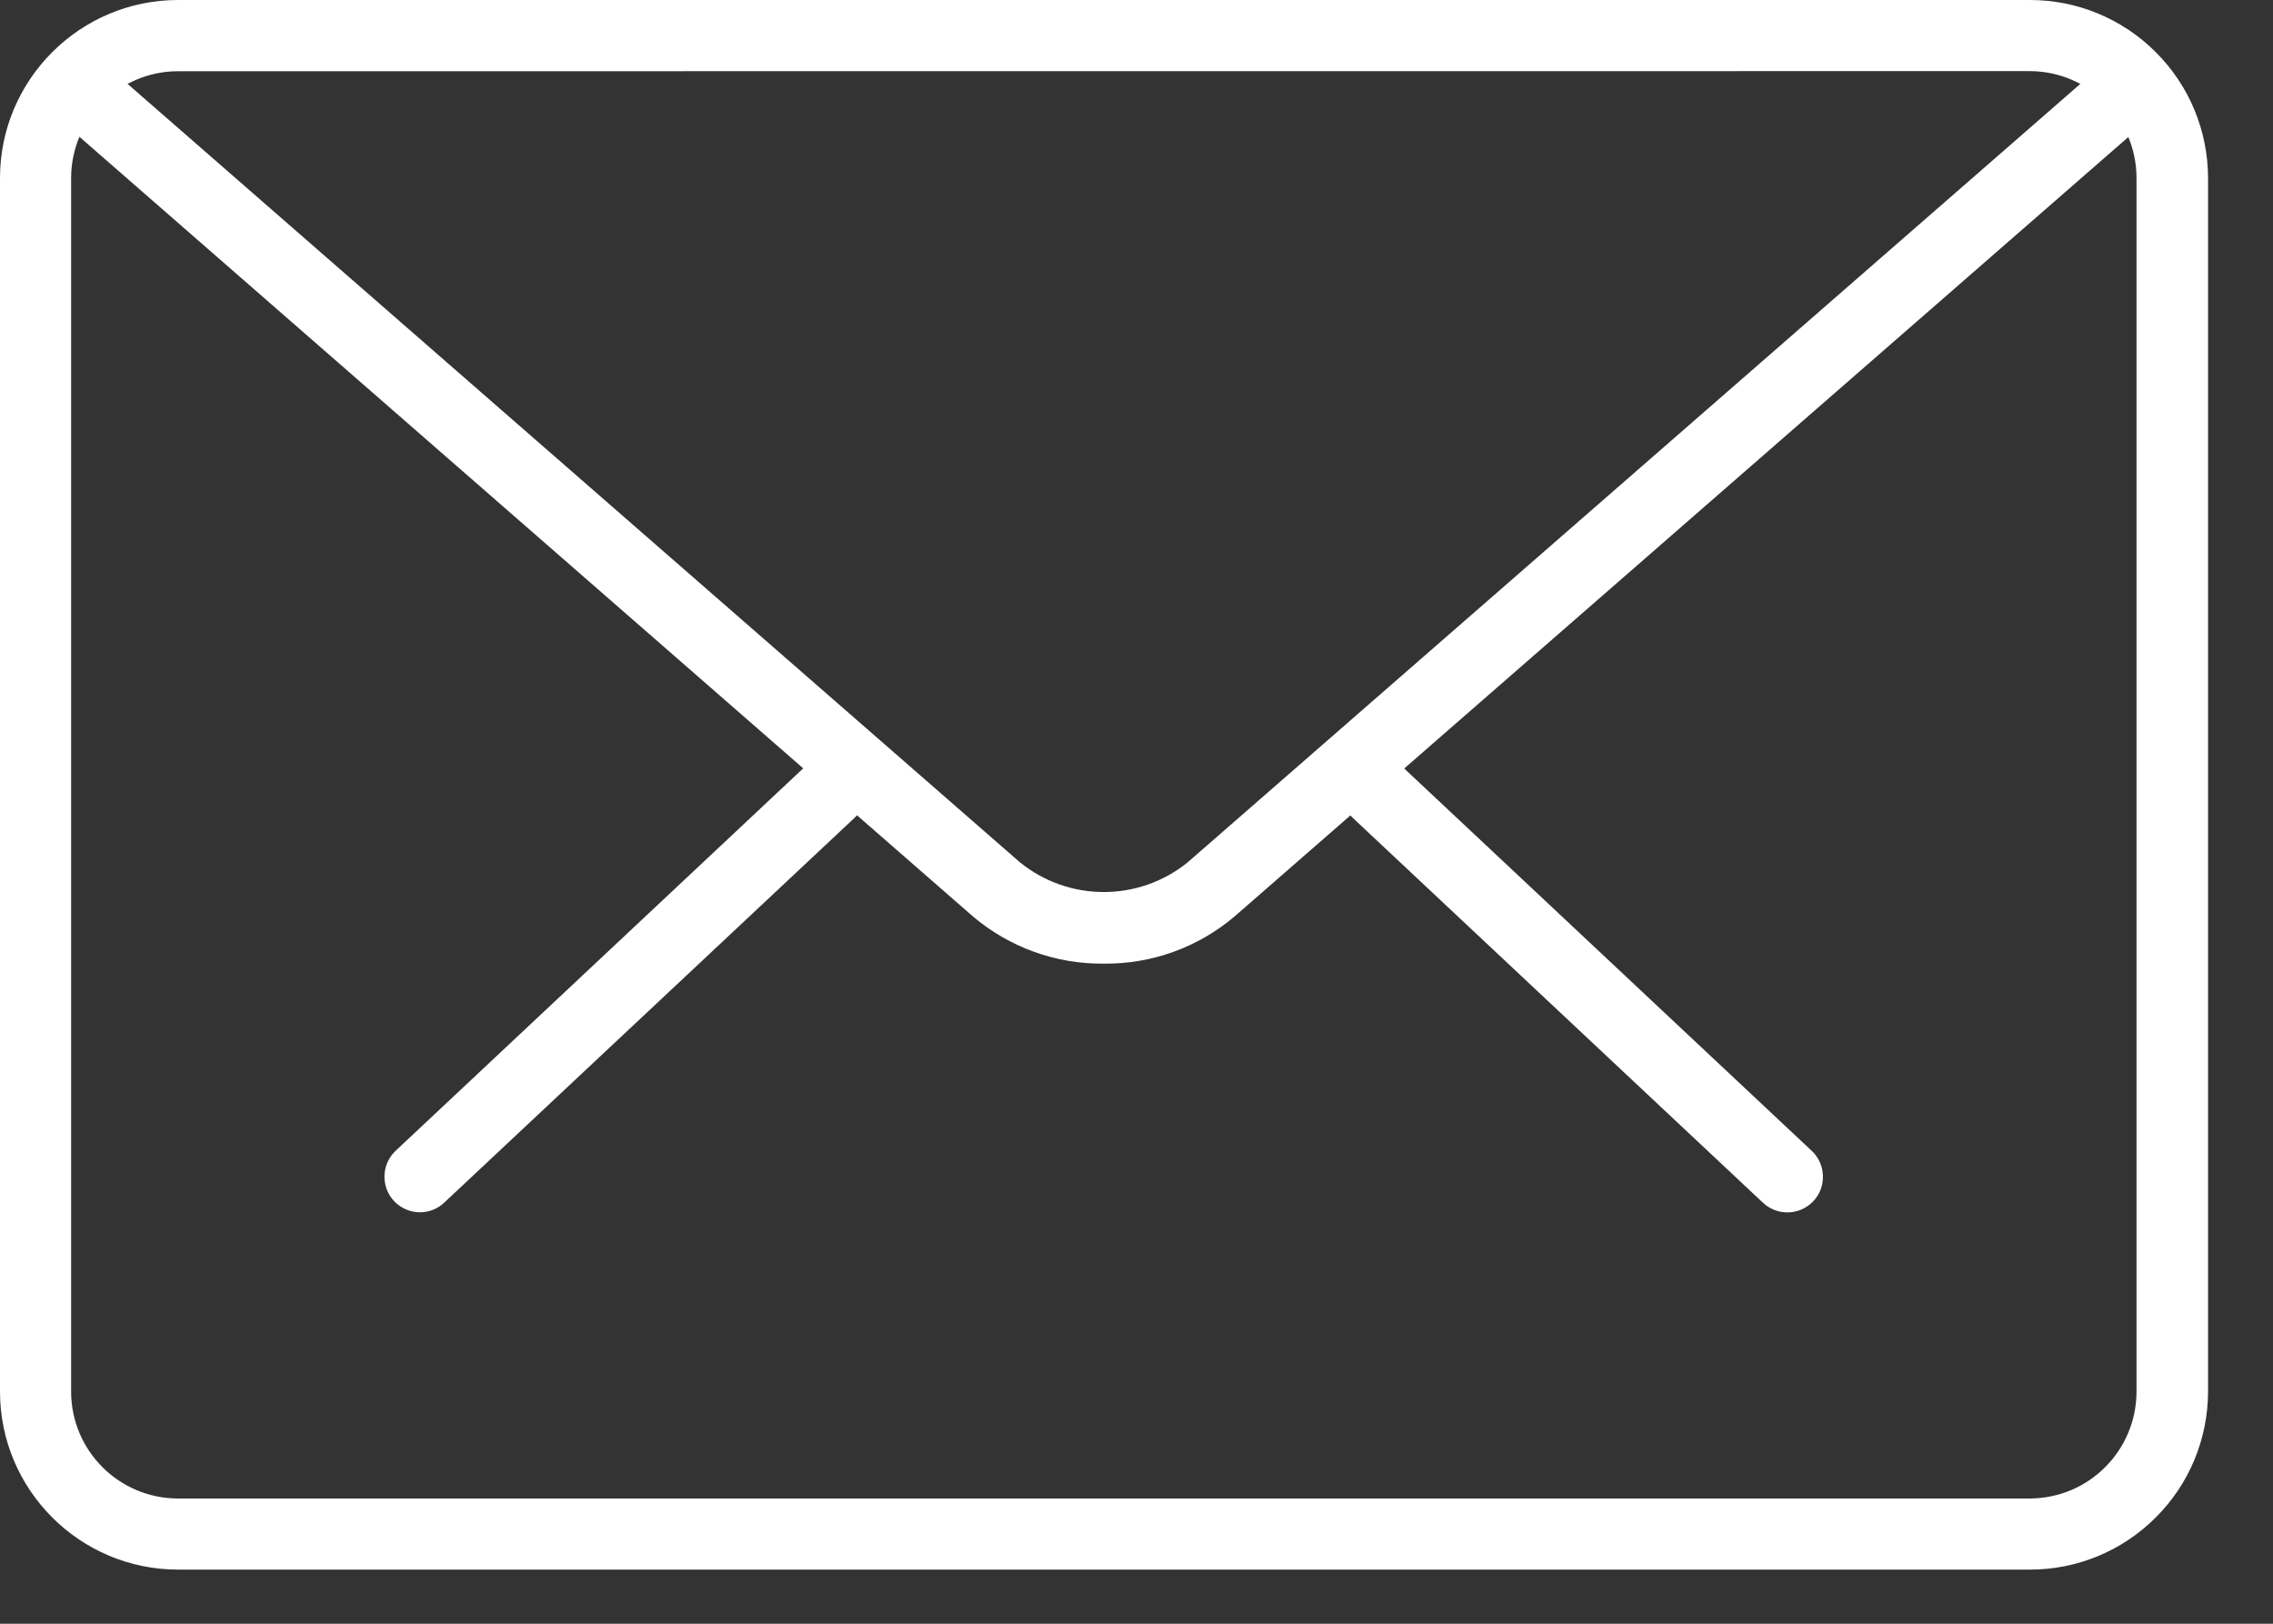 <svg xmlns="http://www.w3.org/2000/svg" width="21" height="15" viewBox="0 0 21 15">
  <rect x="0" y="0" width="21" height="15" fill="#333333" stroke="none"/>
  <g fill="#FFF" fill-rule="evenodd" transform="translate(0 -1)">
    <path d="M12.961 5.209C12.877 5.209 12.797 5.177 12.736 5.12L8.952 1.57C8.864 1.49 8.826 1.369 8.853 1.253 8.879 1.137 8.967 1.045 9.081 1.011 9.195.978 9.318 1.008 9.403 1.091L13.187 4.641C13.285 4.734 13.316 4.876 13.267 5.002 13.217 5.127 13.096 5.209 12.961 5.209zM.329 5.208C.194 5.208.073 5.126.023 5.001-.026 4.875.005 4.733.103 4.64L3.889 1.088C3.974 1.005 4.097.975 4.211 1.008 4.325 1.042 4.413 1.134 4.439 1.25 4.466 1.366 4.428 1.487 4.34 1.567L.554 5.117C.494 5.175.413 5.208.329 5.208z" transform="translate(3.552 6.991)"/>
    <path fill-rule="nonzero" d="M18.752,15.5 L1.644,15.5 C0.737,15.499 0.001,14.763 0,13.856 L0,2.644 C0.001,1.737 0.737,1.001 1.644,1 L18.752,1 C19.189,0.999 19.607,1.172 19.916,1.481 C20.226,1.789 20.399,2.207 20.4,2.644 L20.4,13.856 C20.399,14.293 20.226,14.711 19.916,15.019 C19.607,15.328 19.189,15.501 18.752,15.5 Z M1.644,1.658 C1.099,1.659 0.658,2.1 0.657,2.645 L0.657,13.856 C0.658,14.401 1.099,14.842 1.644,14.843 L18.752,14.843 C19.297,14.842 19.738,14.401 19.739,13.856 L19.739,2.644 C19.738,2.099 19.297,1.658 18.752,1.657 L1.644,1.658 Z"/>
    <path d="M10.198,9.902 C9.756,9.907 9.327,9.752 8.99,9.467 L0.546,2.1 C0.408,1.981 0.393,1.772 0.512,1.634 C0.631,1.496 0.84,1.481 0.978,1.6 L9.423,8.966 C9.875,9.332 10.521,9.332 10.973,8.966 L19.407,1.612 C19.496,1.535 19.62,1.511 19.732,1.55 C19.843,1.588 19.926,1.683 19.948,1.8 C19.971,1.916 19.929,2.035 19.84,2.112 L11.406,9.466 C11.069,9.752 10.64,9.907 10.198,9.902 Z"/>
  </g>
</svg>
